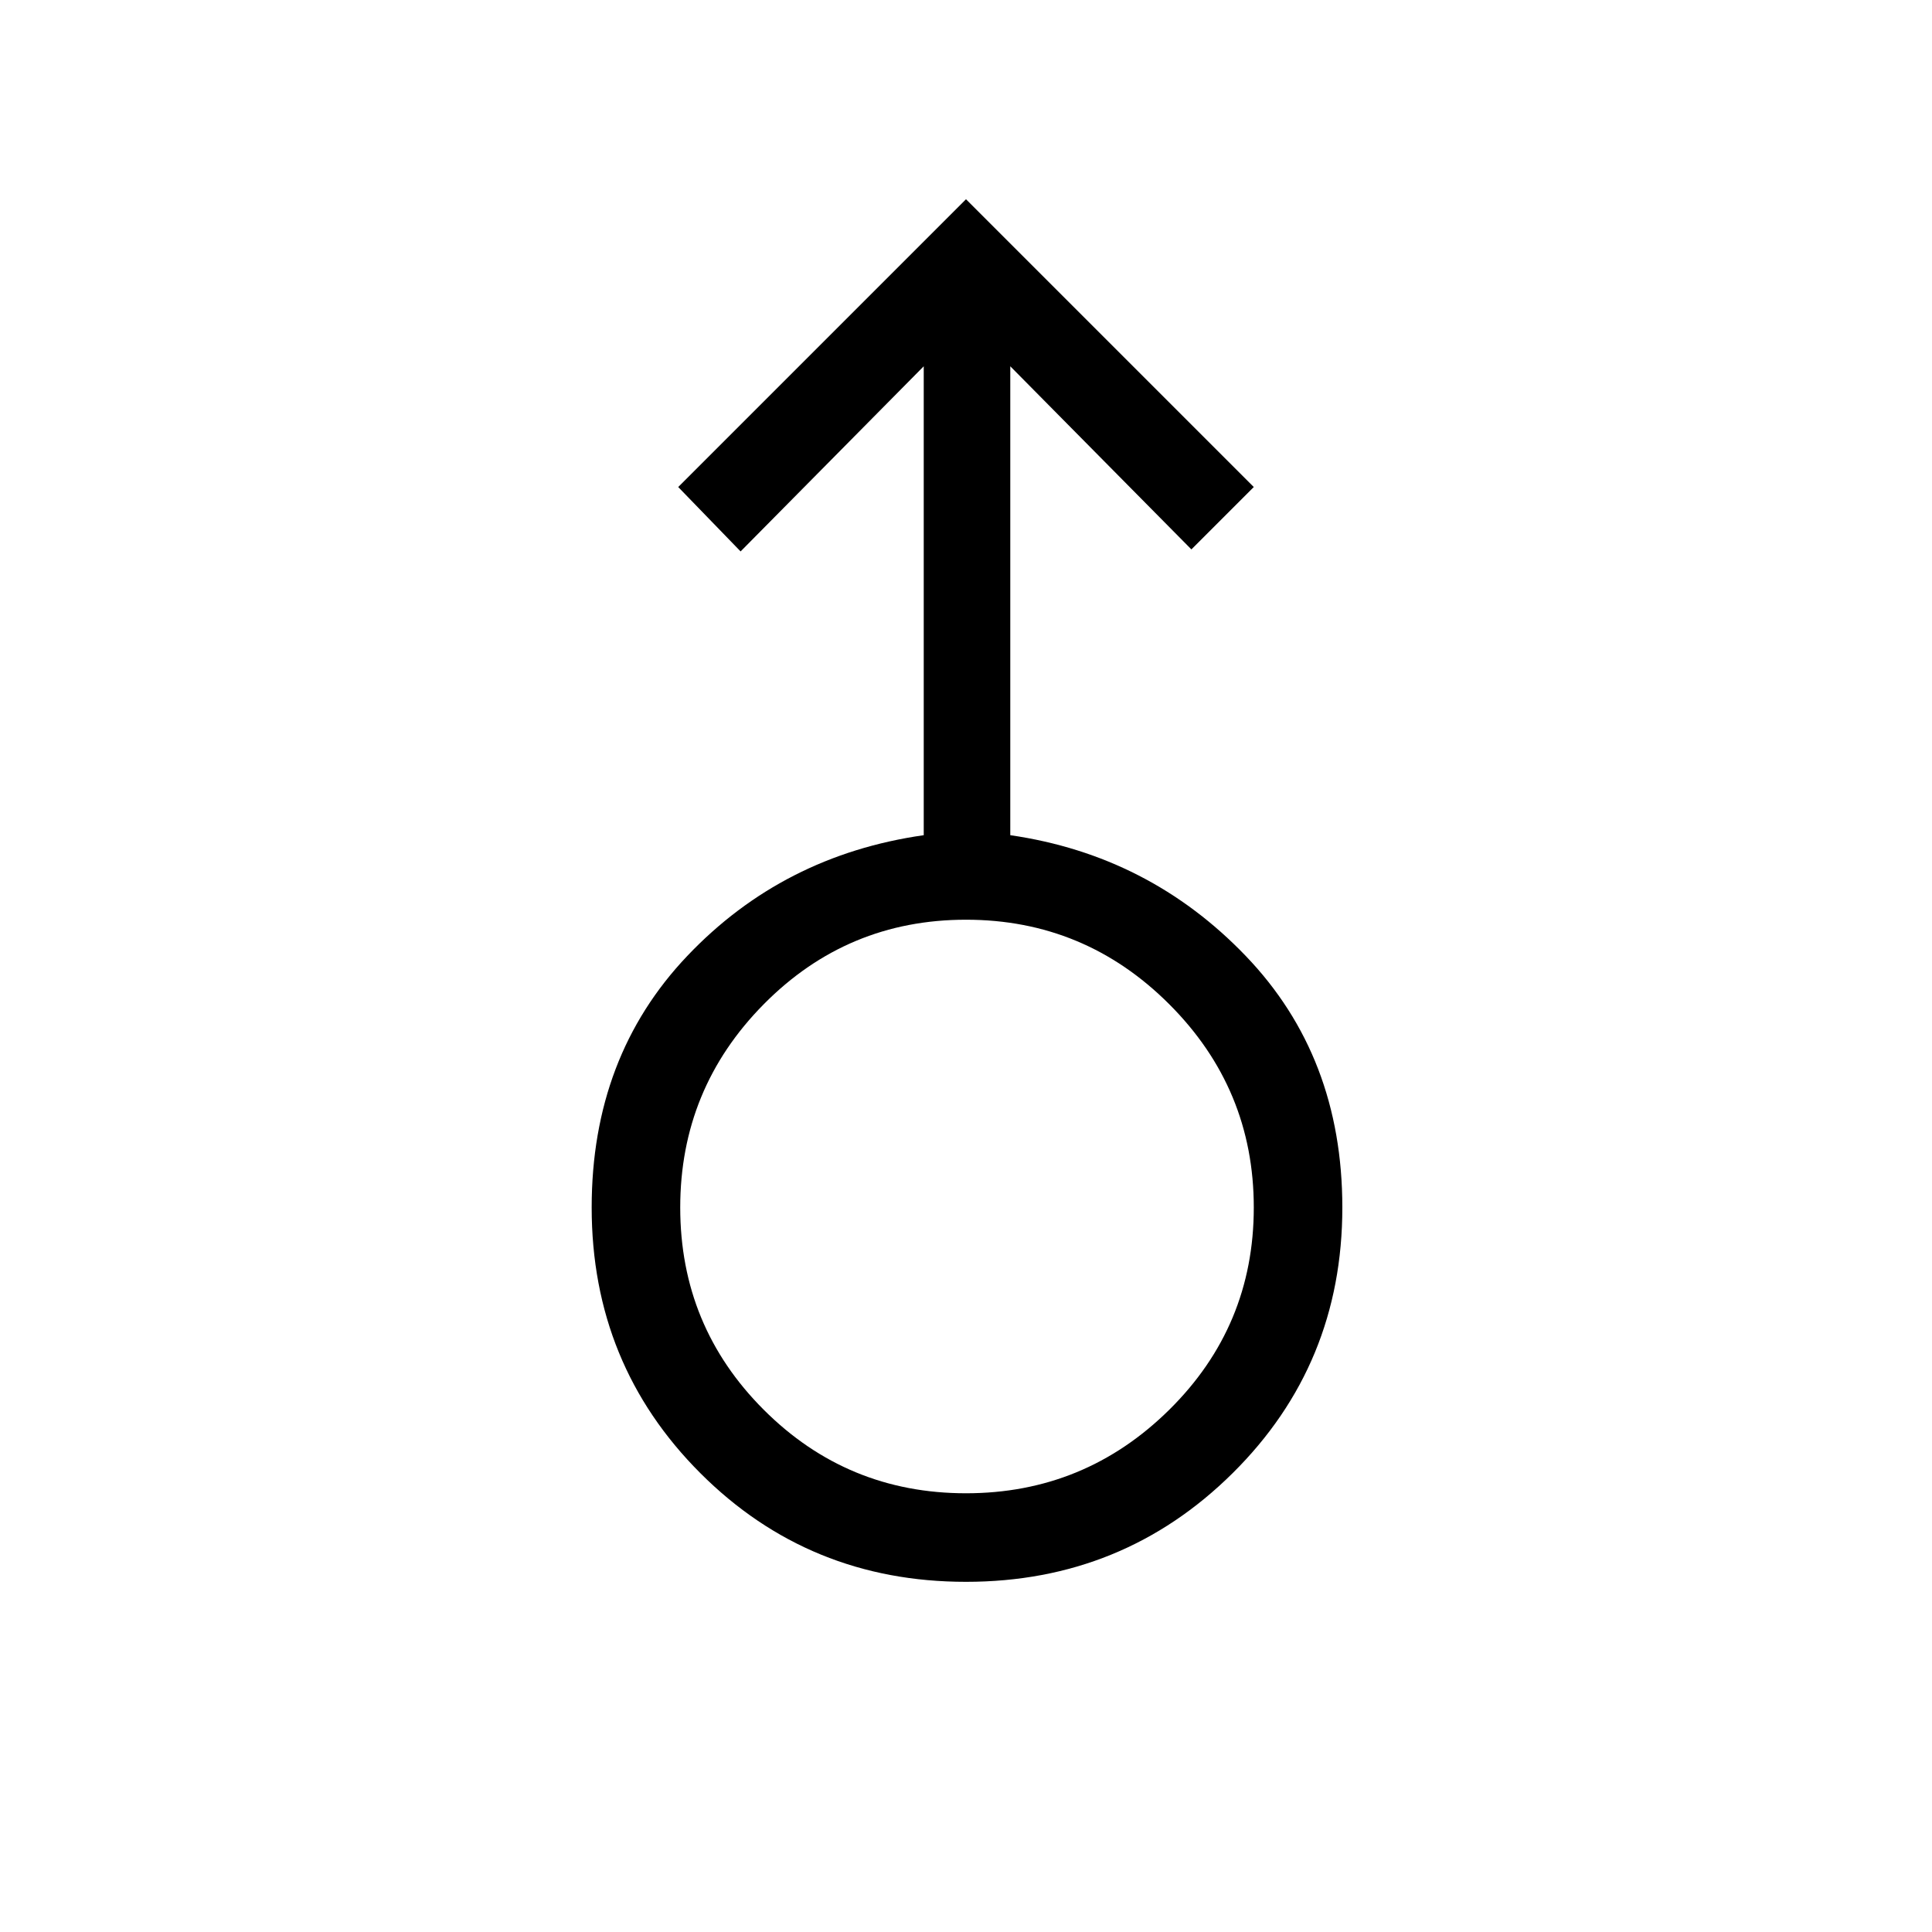 <svg xmlns="http://www.w3.org/2000/svg" height="48" width="48"><path d="M24 39.3q-3.9 0-6.6-2.7-2.7-2.7-2.7-6.6 0-3.75 2.375-6.25t5.875-3V9.1l-4.55 4.6-1.55-1.6L24 4.95l7.15 7.15-1.55 1.55-4.5-4.55v11.65q3.45.5 5.85 3 2.4 2.5 2.4 6.25 0 3.9-2.725 6.6Q27.9 39.3 24 39.3Zm0-2.2q2.95 0 5.05-2.075 2.1-2.075 2.1-5.025t-2.1-5.05q-2.1-2.1-5.05-2.1-2.95 0-5.025 2.1T16.9 30q0 2.95 2.075 5.025T24 37.1Zm0-7.1Z"/></svg>